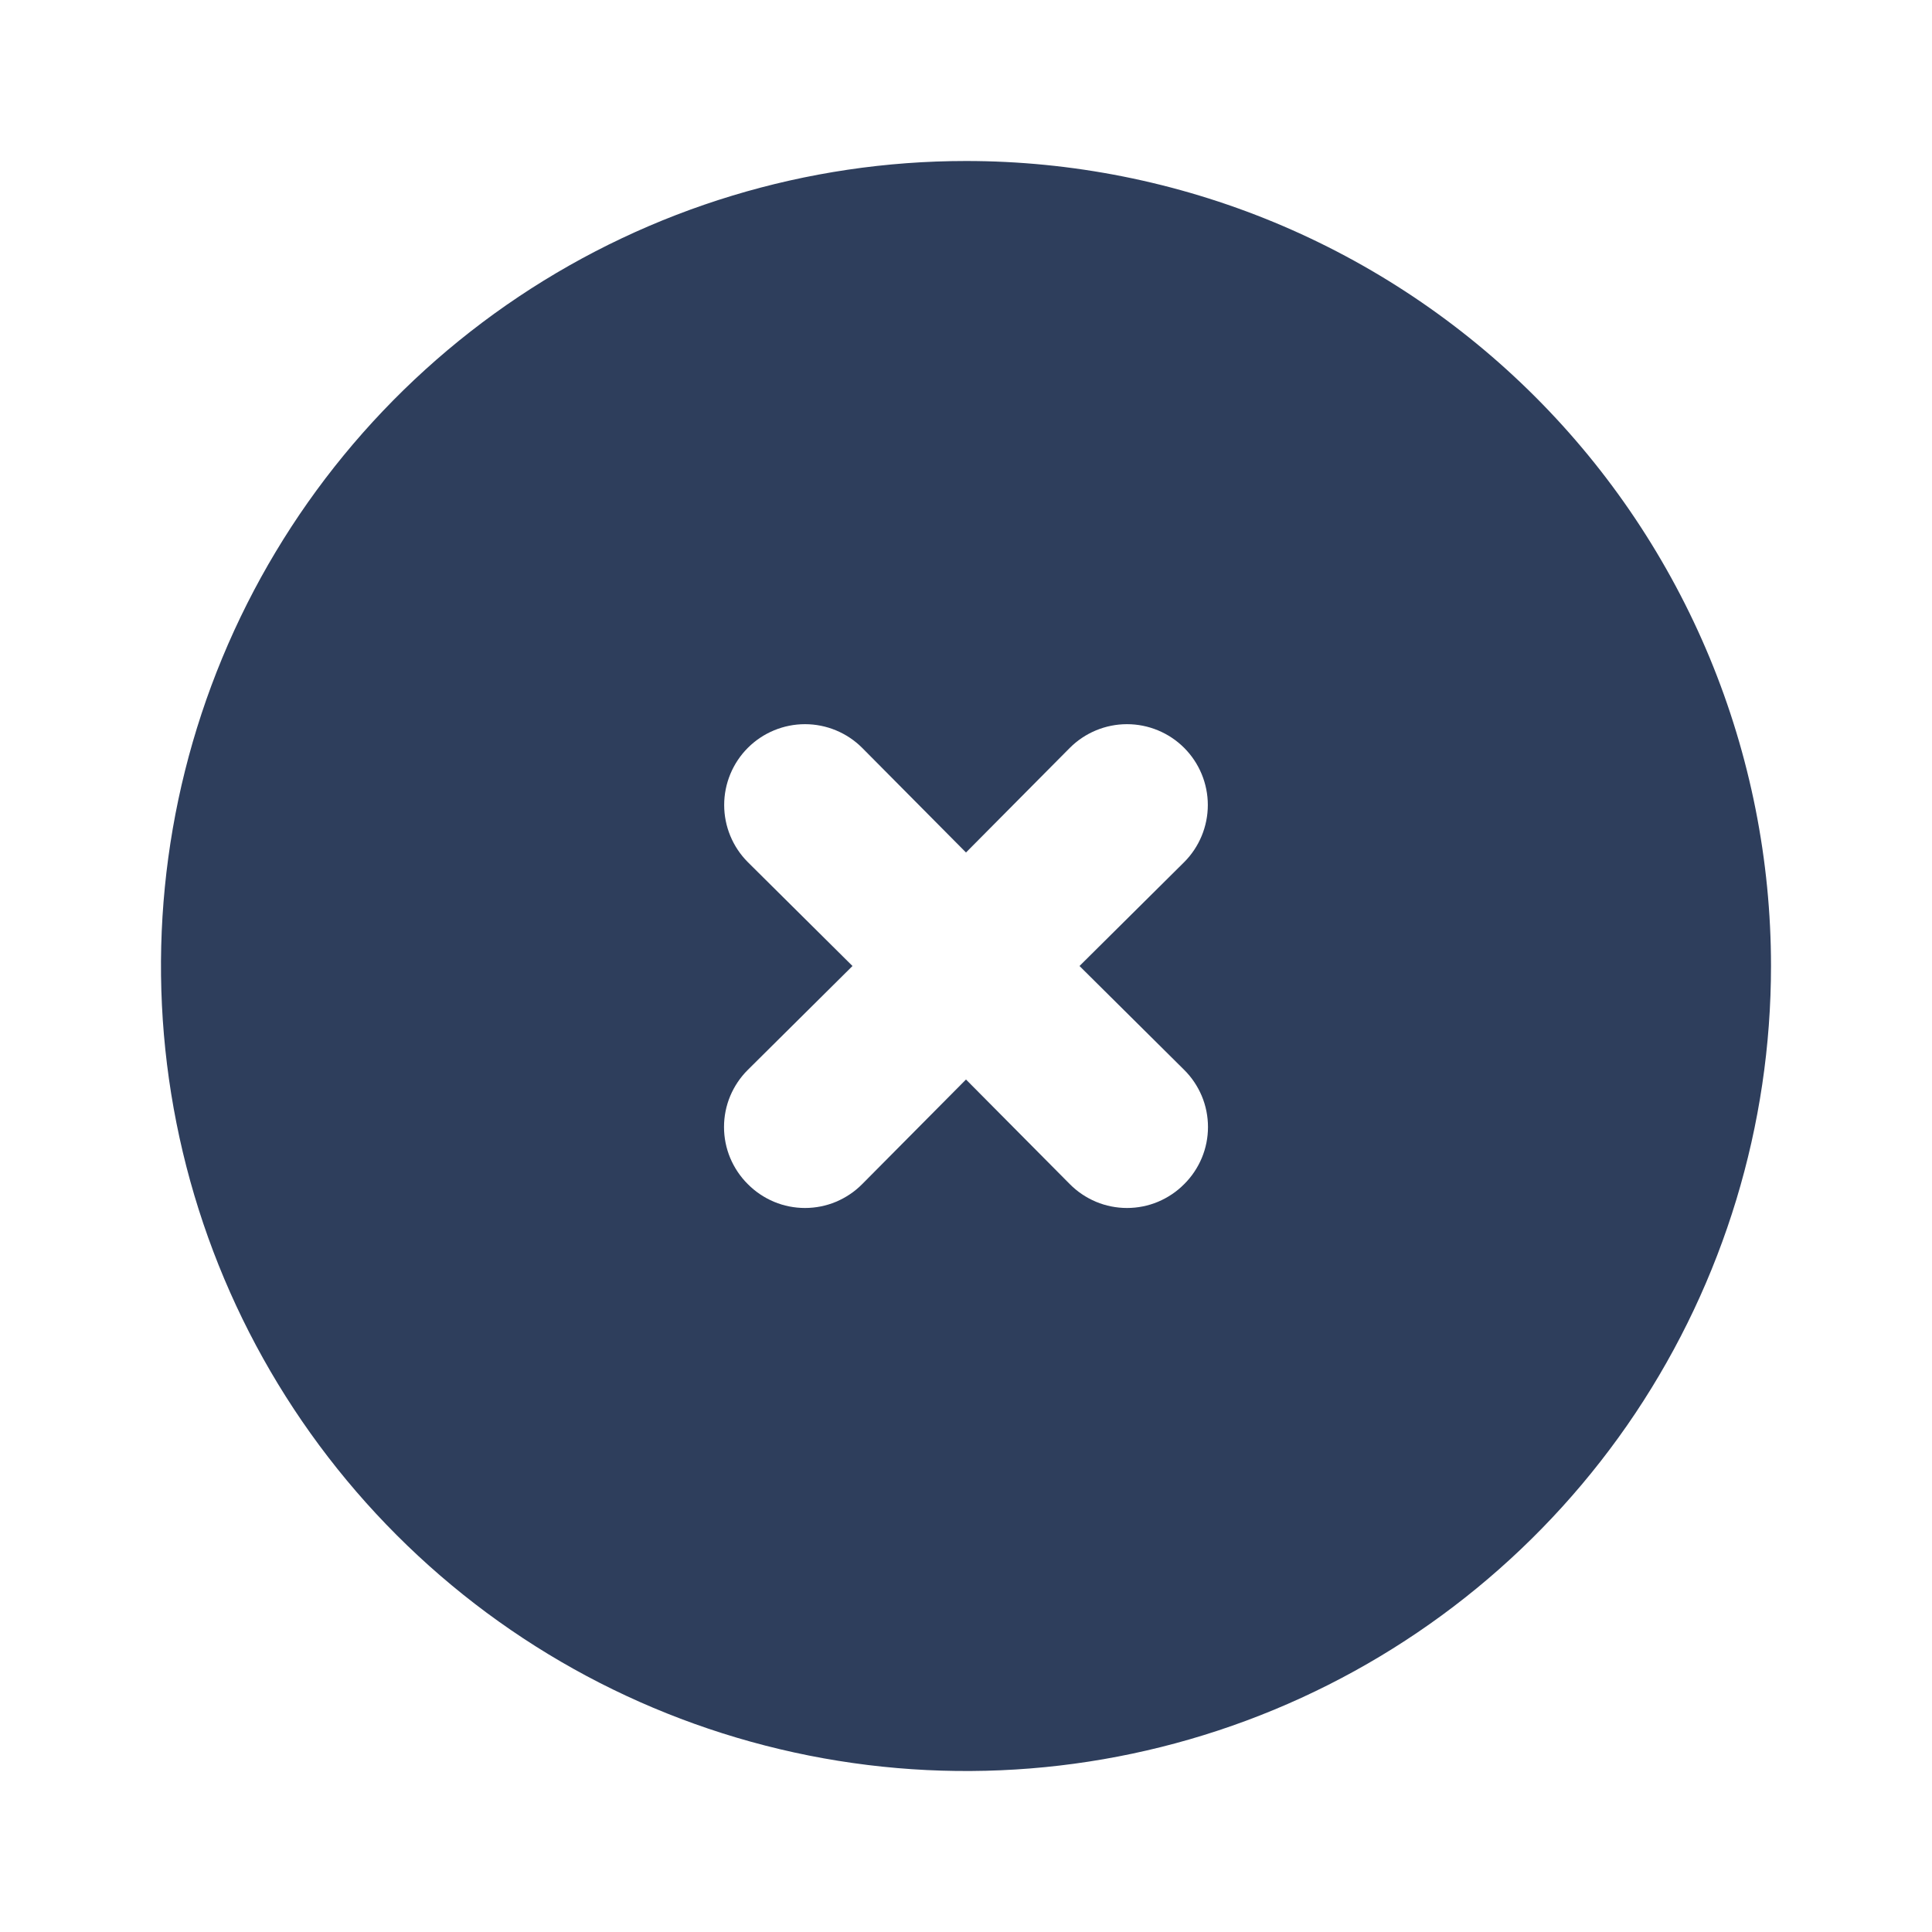 <svg width="24" height="24" viewBox="0 0 24 24" fill="none" xmlns="http://www.w3.org/2000/svg">
<g clip-path="url(#clip0_174_929)">
<path d="M12 2C10.022 2 8.089 2.586 6.444 3.685C4.8 4.784 3.518 6.346 2.761 8.173C2.004 10 1.806 12.011 2.192 13.951C2.578 15.891 3.53 17.672 4.929 19.071C6.327 20.47 8.109 21.422 10.049 21.808C11.989 22.194 14 21.996 15.827 21.239C17.654 20.482 19.216 19.2 20.315 17.556C21.413 15.911 22 13.978 22 12C22 10.687 21.741 9.386 21.239 8.173C20.736 6.96 20 5.858 19.071 4.929C18.142 4 17.04 3.264 15.827 2.761C14.614 2.259 13.313 2 12 2ZM14.71 13.29C14.804 13.383 14.878 13.494 14.929 13.615C14.98 13.737 15.006 13.868 15.006 14C15.006 14.132 14.98 14.263 14.929 14.385C14.878 14.506 14.804 14.617 14.71 14.71C14.617 14.804 14.506 14.878 14.385 14.929C14.263 14.98 14.132 15.006 14 15.006C13.868 15.006 13.737 14.98 13.615 14.929C13.494 14.878 13.383 14.804 13.29 14.71L12 13.41L10.71 14.71C10.617 14.804 10.506 14.878 10.385 14.929C10.263 14.98 10.132 15.006 10 15.006C9.868 15.006 9.737 14.98 9.615 14.929C9.494 14.878 9.383 14.804 9.29 14.71C9.196 14.617 9.122 14.506 9.071 14.385C9.02 14.263 8.994 14.132 8.994 14C8.994 13.868 9.02 13.737 9.071 13.615C9.122 13.494 9.196 13.383 9.29 13.29L10.59 12L9.29 10.71C9.102 10.522 8.996 10.266 8.996 10C8.996 9.734 9.102 9.478 9.29 9.29C9.478 9.102 9.734 8.996 10 8.996C10.266 8.996 10.522 9.102 10.71 9.29L12 10.59L13.29 9.29C13.478 9.102 13.734 8.996 14 8.996C14.266 8.996 14.522 9.102 14.71 9.29C14.898 9.478 15.004 9.734 15.004 10C15.004 10.266 14.898 10.522 14.71 10.71L13.41 12L14.71 13.29Z" fill="#2E3E5C"/>
</g>
<defs>
<clipPath id="clip0_174_929">
<rect width="24" height="24" fill="white"/>
</clipPath>
</defs>
</svg>
